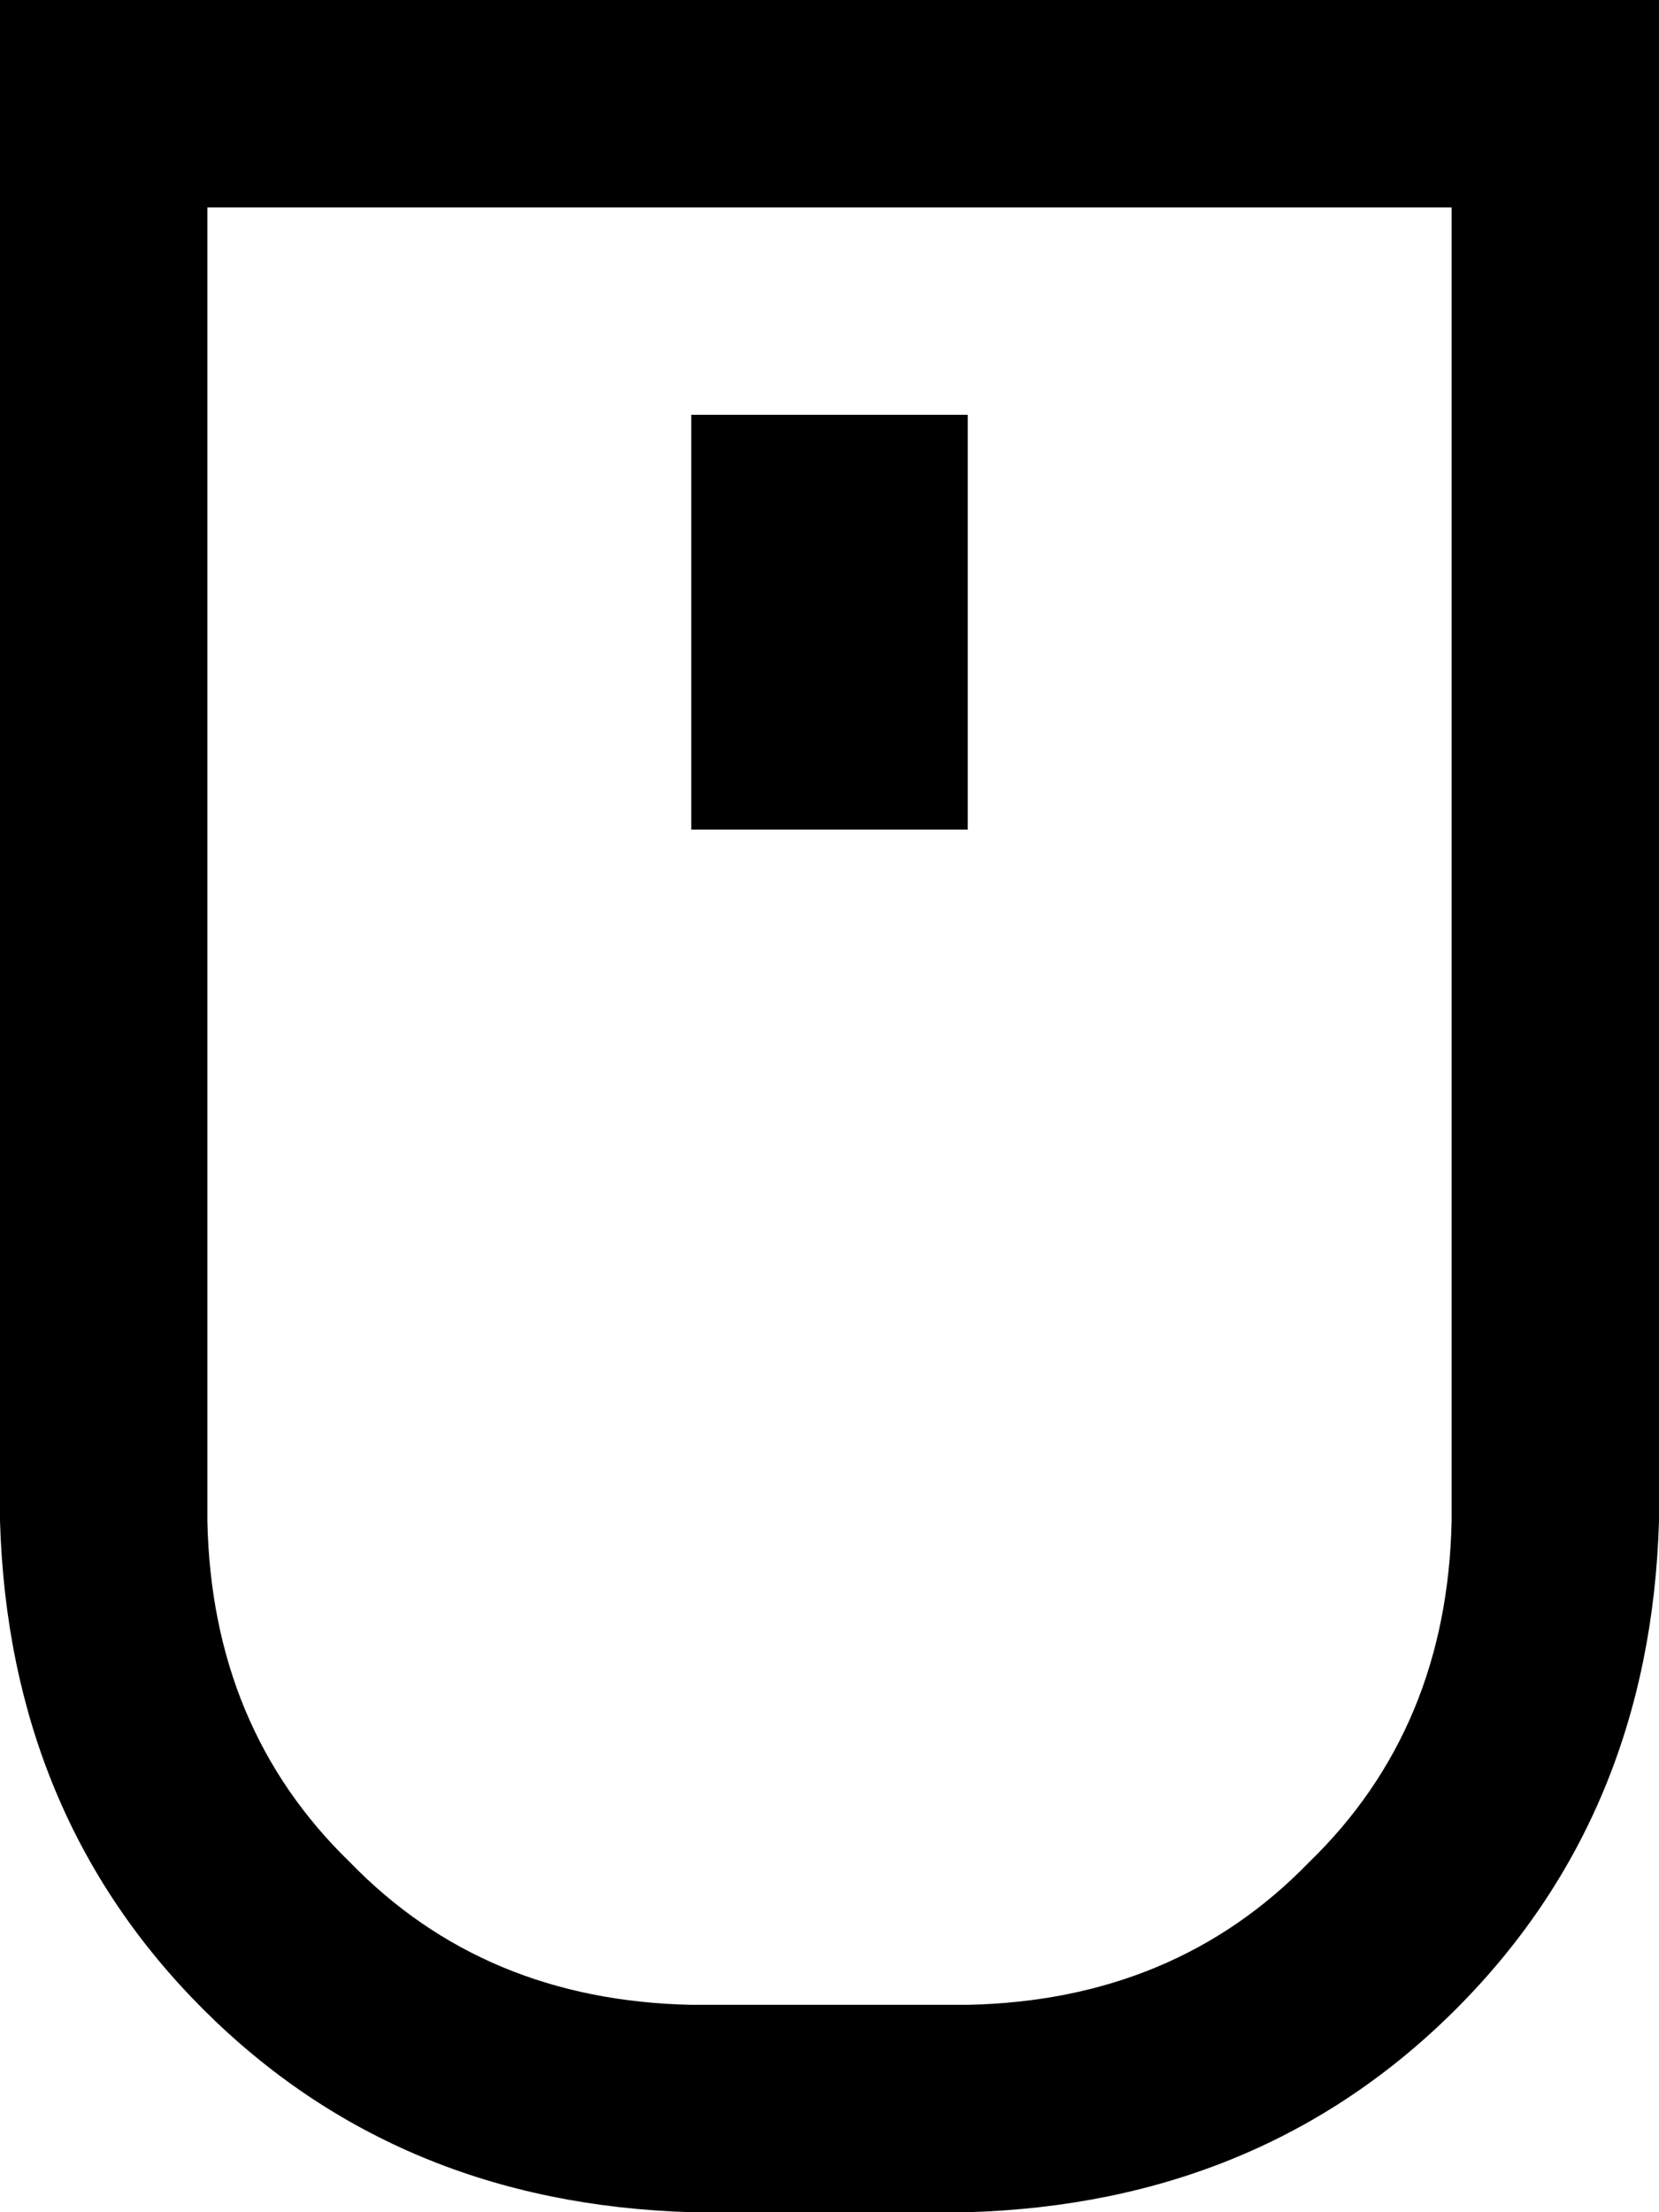 <svg xmlns="http://www.w3.org/2000/svg" viewBox="0 0 384 512">
    <path d="M 224 464 Q 272 463 303 431 L 303 431 Q 335 400 336 352 L 336 48 L 48 48 L 48 352 Q 49 400 81 431 Q 112 463 160 464 L 224 464 L 224 464 Z M 0 0 L 48 0 L 336 0 L 384 0 L 384 48 L 384 352 Q 382 420 337 465 Q 292 510 224 512 L 160 512 Q 92 510 47 465 Q 2 420 0 352 L 0 48 L 0 0 L 0 0 Z M 224 96 L 224 192 L 160 192 L 160 96 L 224 96 L 224 96 Z"/>
</svg>
